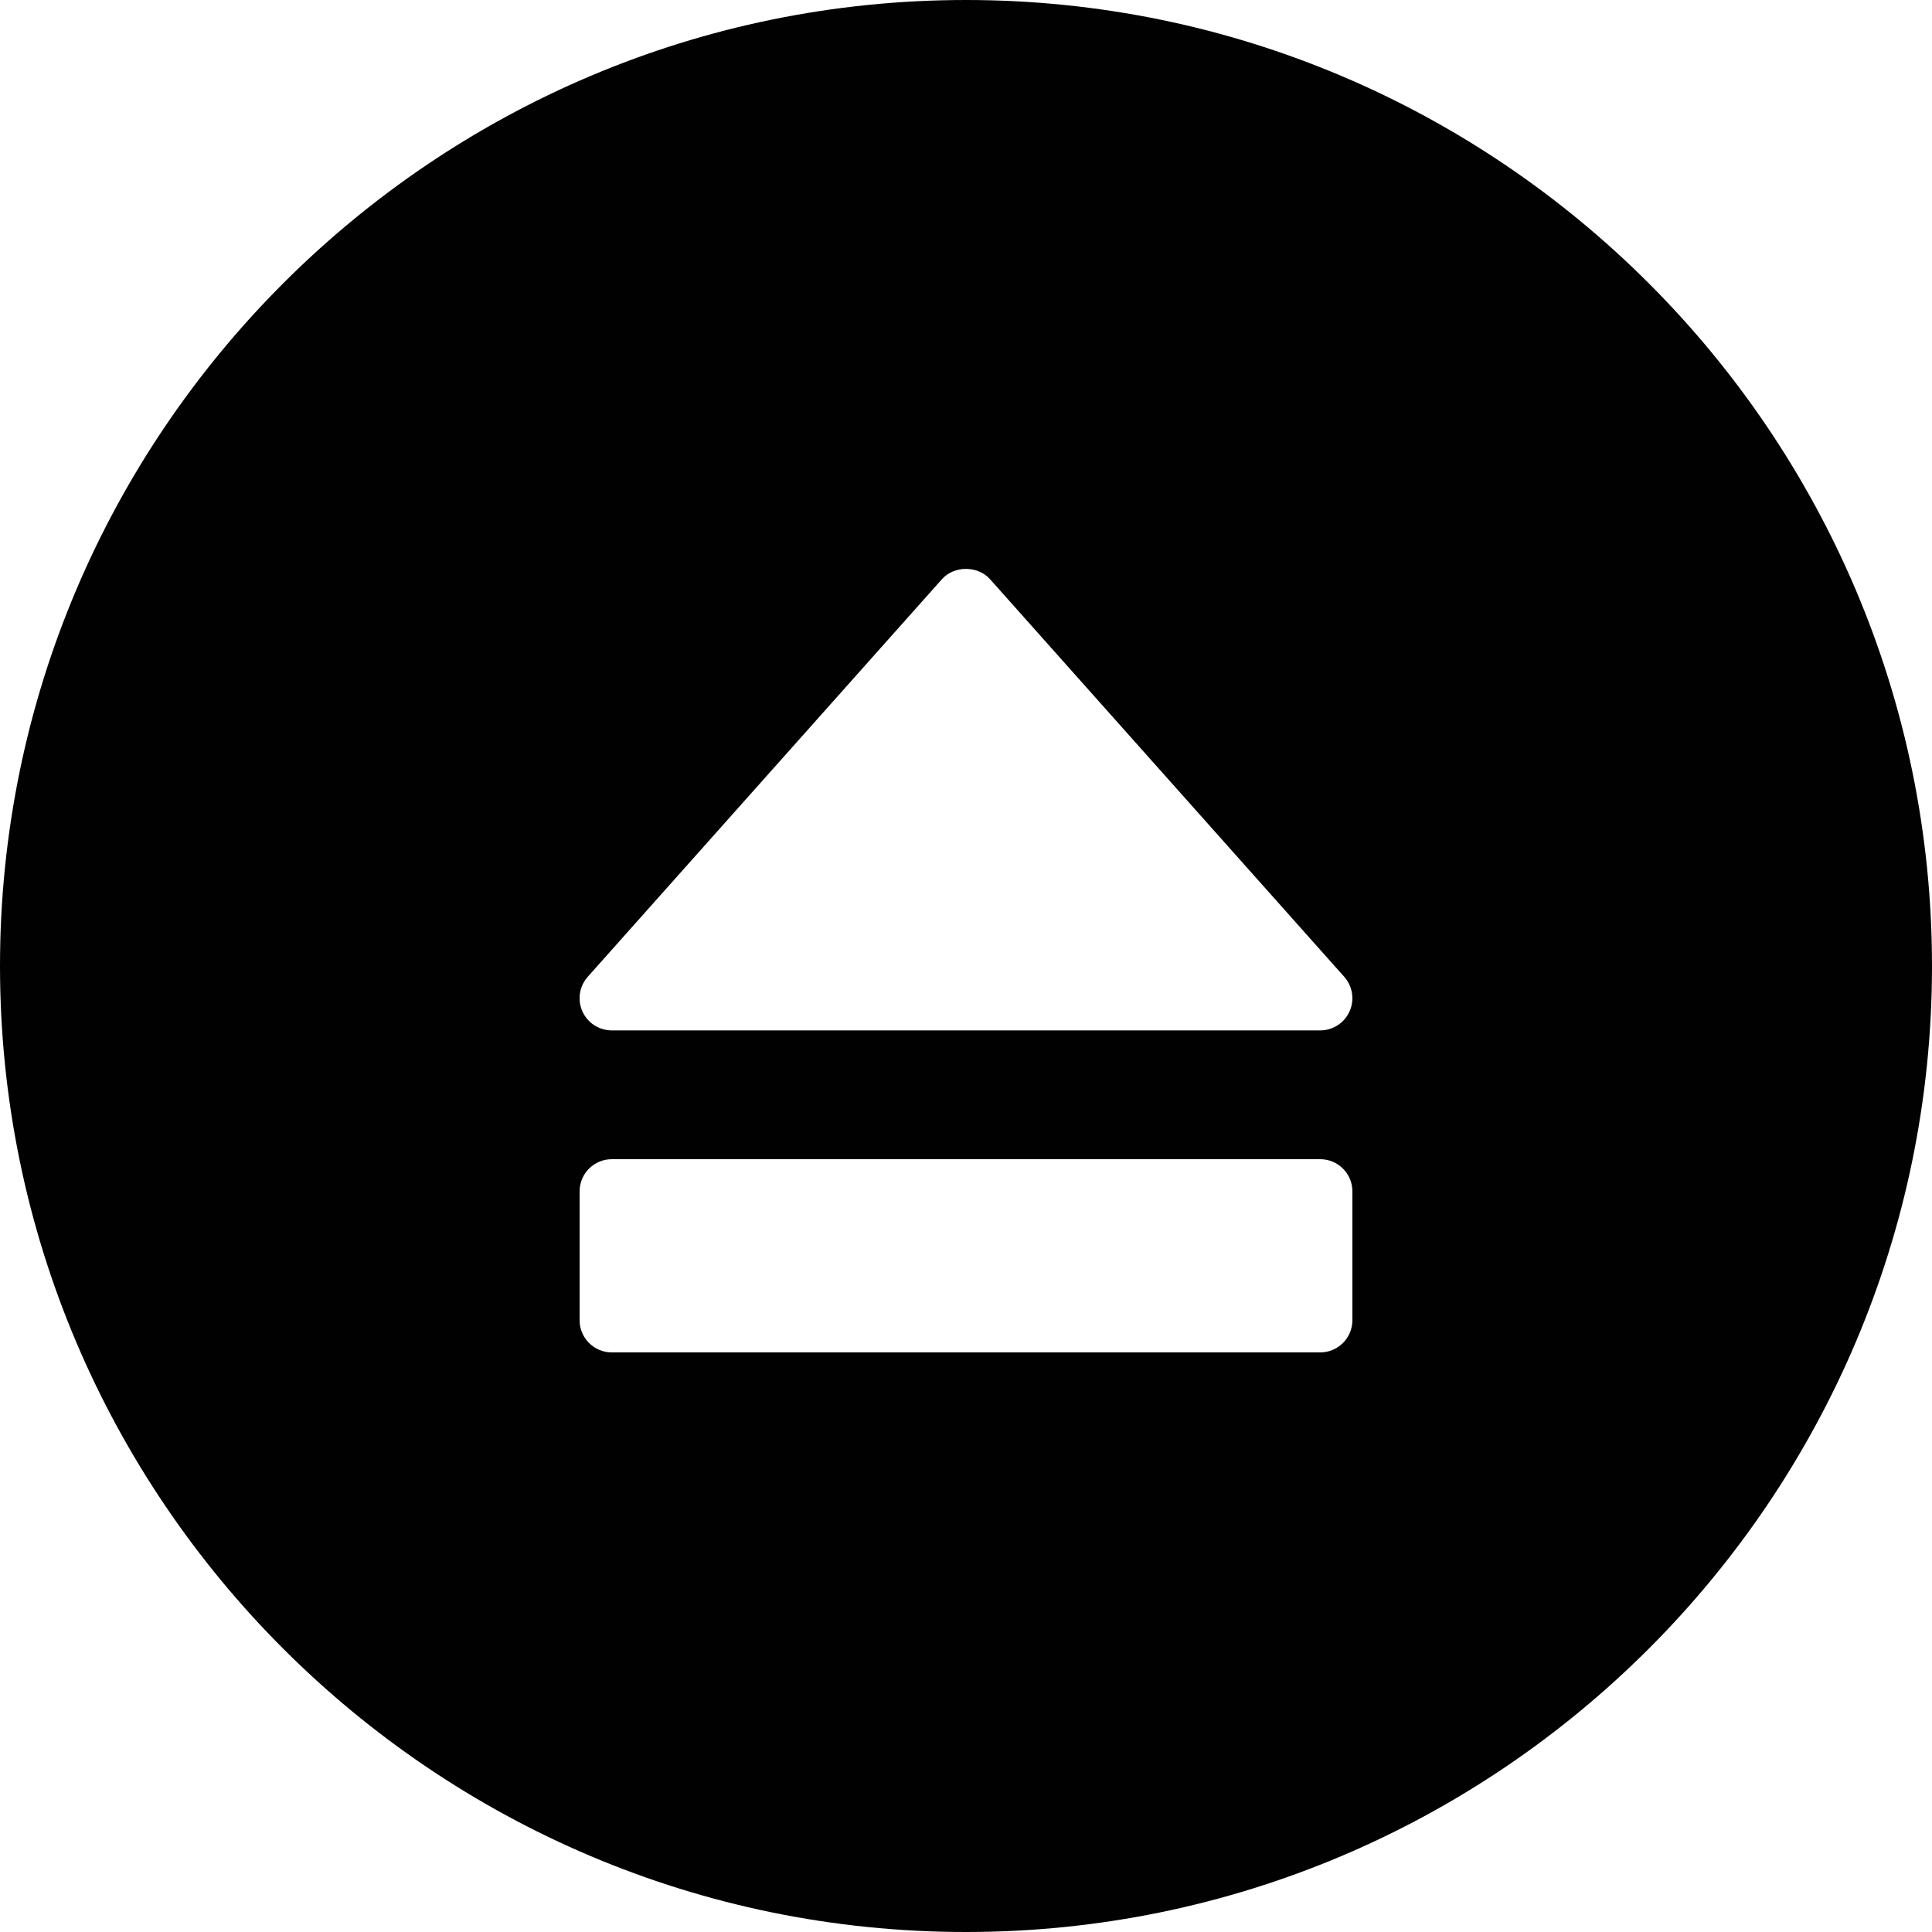 <?xml version="1.0" encoding="utf-8"?>
<!-- Generator: Adobe Illustrator 17.0.0, SVG Export Plug-In . SVG Version: 6.00 Build 0)  -->
<!DOCTYPE svg PUBLIC "-//W3C//DTD SVG 1.1//EN" "http://www.w3.org/Graphics/SVG/1.1/DTD/svg11.dtd">
<svg version="1.1" id="Layer_2" xmlns="http://www.w3.org/2000/svg" xmlns:xlink="http://www.w3.org/1999/xlink" x="0px" y="0px"
	 width="60px" height="60px" viewBox="0 0 60 60" enable-background="new 0 0 60 60" xml:space="preserve">
<path fill="#010101" d="M30,0C13.458,0,0,13.458,0,30s13.458,30,30,30s30-13.458,30-30S46.542,0,30,0z M18.253,30.335l11-12.348
	c0.379-0.426,1.114-0.426,1.493,0l11,12.348c0.262,0.294,0.327,0.715,0.166,1.074S41.394,32,41,32H19
	c-0.394,0-0.752-0.231-0.913-0.591S17.991,30.629,18.253,30.335z M42,41c0,0.553-0.448,1-1,1H19c-0.552,0-1-0.447-1-1v-4
	c0-0.553,0.448-1,1-1h22c0.552,0,1,0.447,1,1V41z"/>
</svg>
